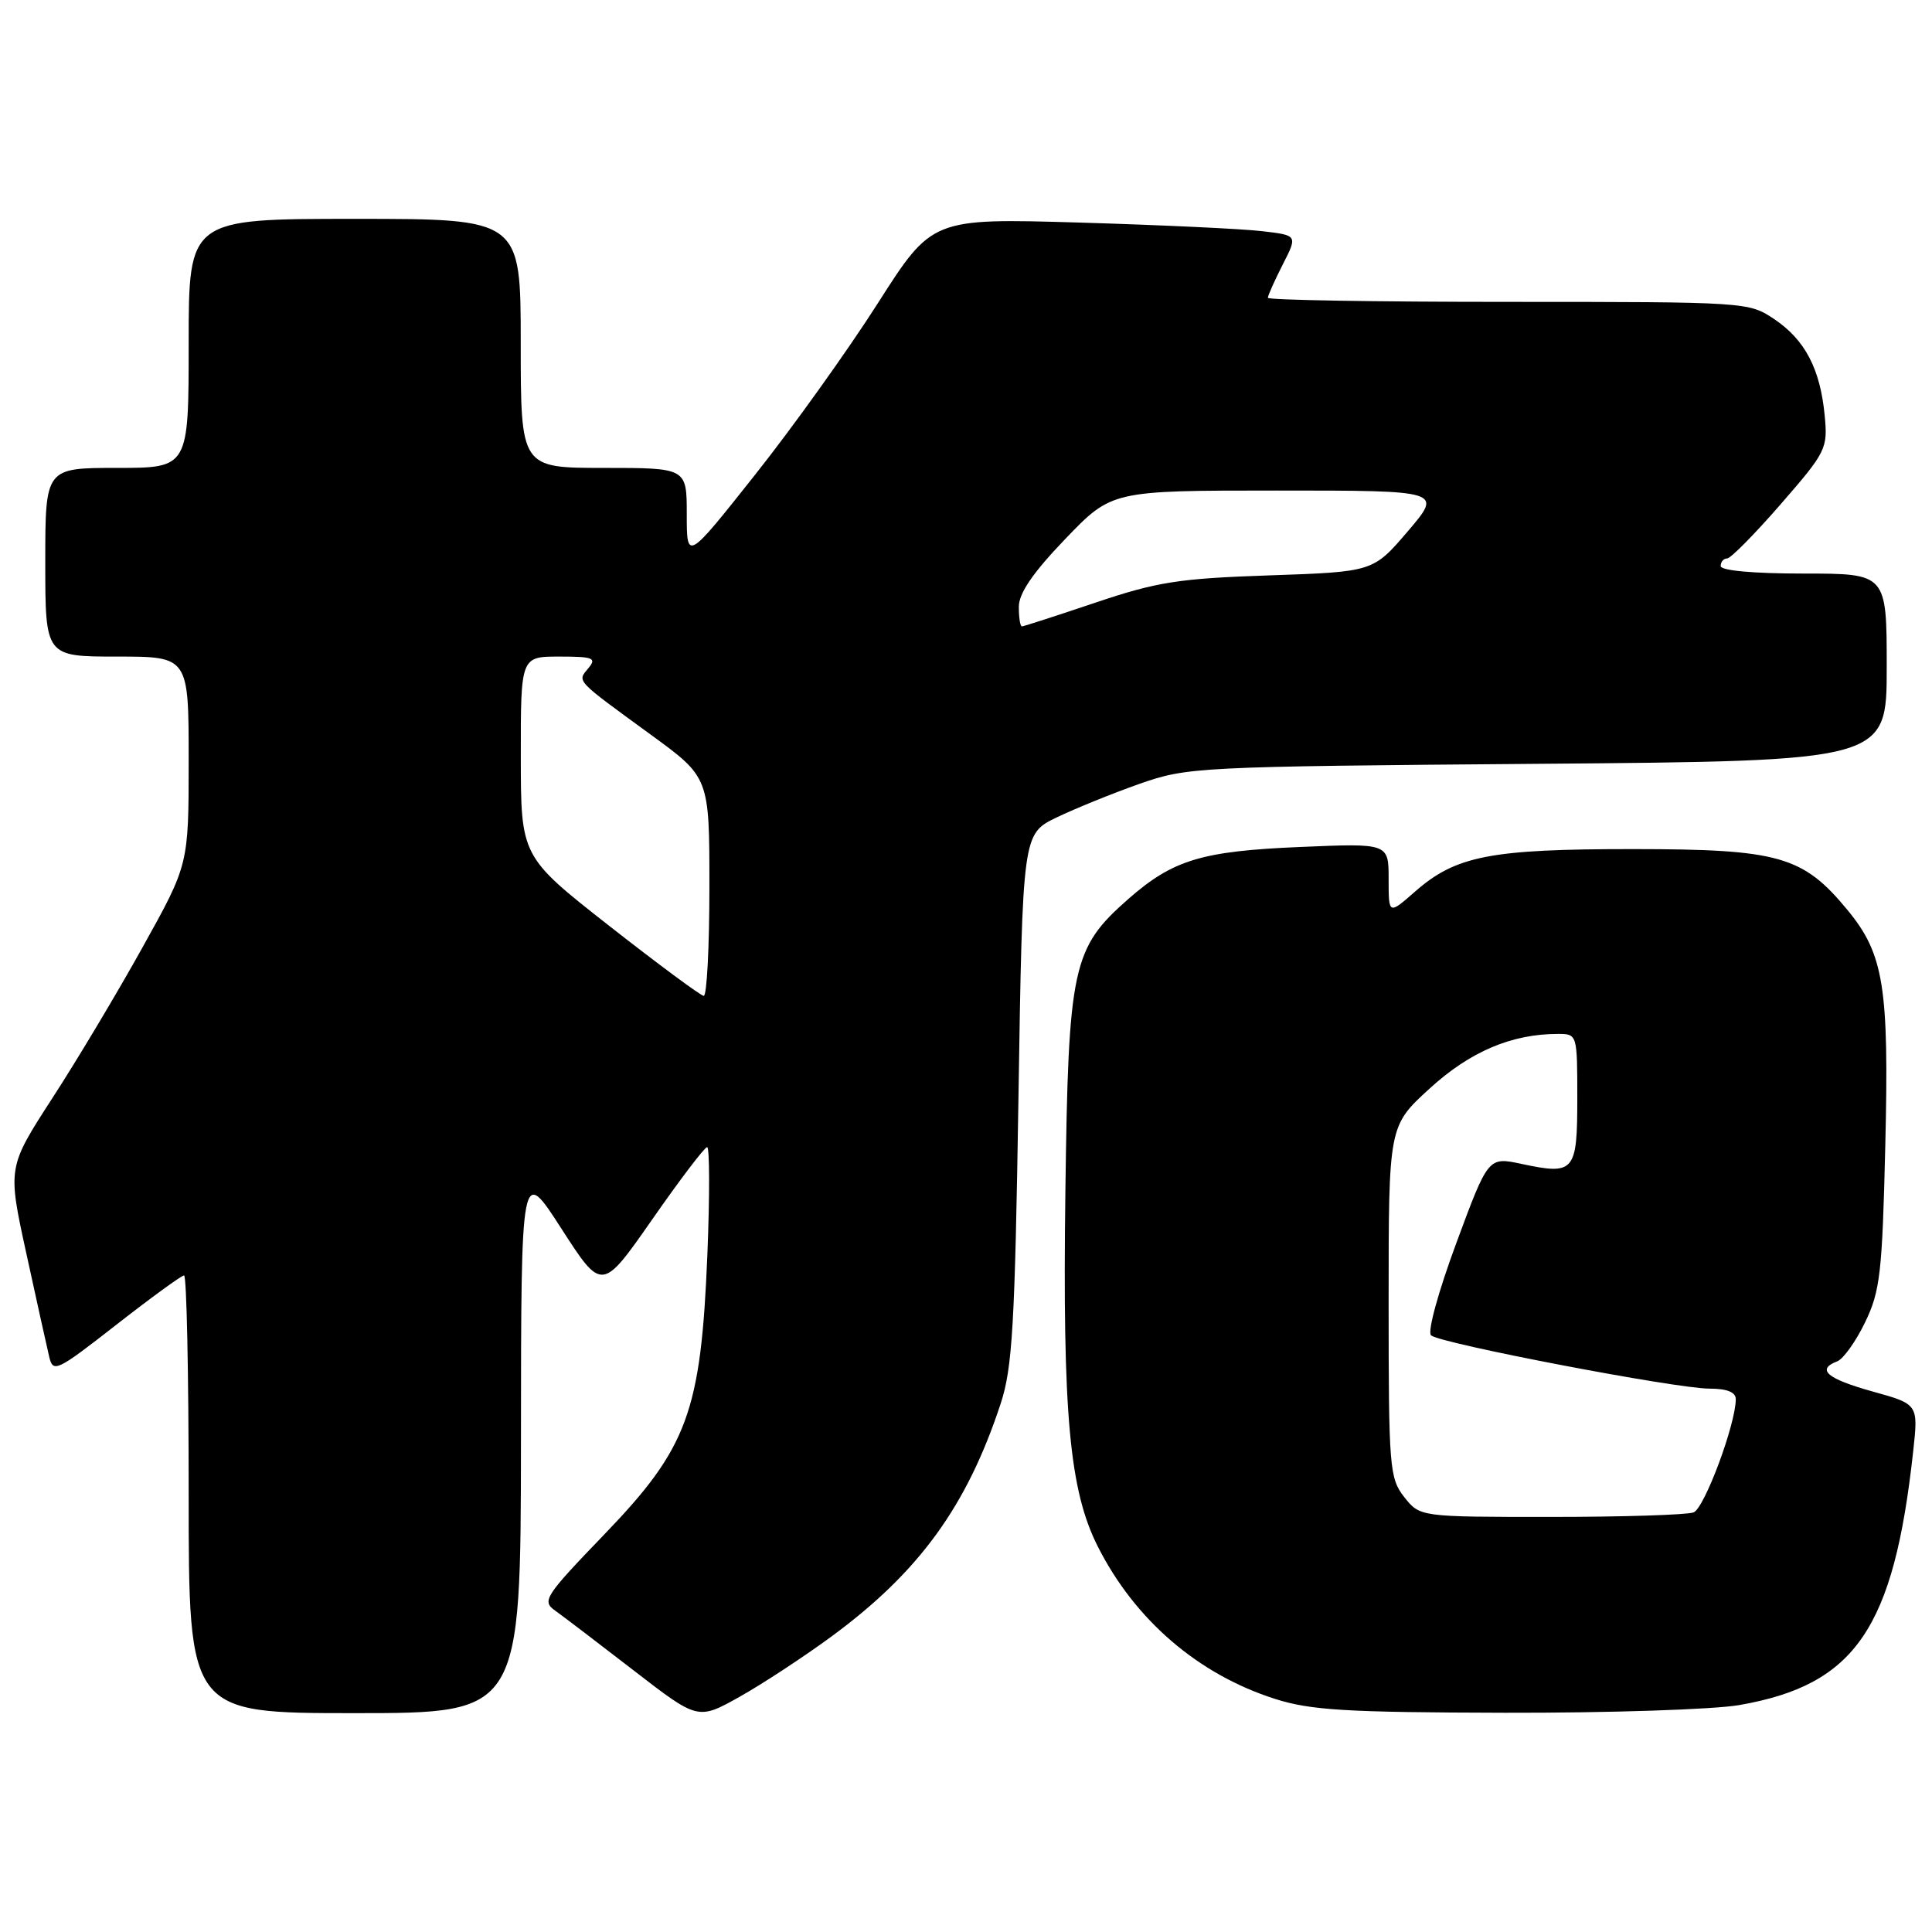 <?xml version="1.0" encoding="UTF-8" standalone="no"?>
<!DOCTYPE svg PUBLIC "-//W3C//DTD SVG 1.1//EN" "http://www.w3.org/Graphics/SVG/1.1/DTD/svg11.dtd" >
<svg xmlns="http://www.w3.org/2000/svg" xmlns:xlink="http://www.w3.org/1999/xlink" version="1.1" viewBox="0 0 256 256">
 <g >
 <path fill="currentColor"
d=" M 110.25 216.79 C 121.80 208.28 128.12 199.57 132.59 186.00 C 134.15 181.27 134.48 175.61 134.95 145.50 C 135.50 110.50 135.50 110.50 140.00 108.32 C 142.47 107.13 147.43 105.12 151.00 103.86 C 157.34 101.64 158.63 101.57 203.75 101.21 C 250.00 100.84 250.00 100.84 250.00 88.42 C 250.00 76.00 250.00 76.00 239.00 76.00 C 232.33 76.00 228.00 75.61 228.00 75.00 C 228.00 74.45 228.38 74.00 228.85 74.00 C 229.32 74.00 232.52 70.76 235.96 66.80 C 241.99 59.87 242.20 59.44 241.78 55.05 C 241.19 48.88 239.17 45.02 235.10 42.29 C 231.74 40.02 231.38 40.00 199.85 40.00 C 182.33 40.00 168.00 39.76 168.00 39.46 C 168.00 39.16 168.89 37.18 169.97 35.05 C 171.95 31.18 171.95 31.18 167.22 30.63 C 164.63 30.32 153.72 29.81 143.00 29.49 C 123.50 28.92 123.50 28.92 116.30 40.21 C 112.34 46.42 105.03 56.64 100.05 62.91 C 91.00 74.33 91.00 74.33 91.00 68.16 C 91.00 62.00 91.00 62.00 80.00 62.00 C 69.00 62.00 69.00 62.00 69.00 45.50 C 69.00 29.00 69.00 29.00 47.00 29.00 C 25.00 29.00 25.00 29.00 25.00 45.50 C 25.00 62.00 25.00 62.00 15.50 62.00 C 6.00 62.00 6.00 62.00 6.00 74.50 C 6.00 87.00 6.00 87.00 15.50 87.00 C 25.00 87.00 25.00 87.00 25.00 100.77 C 25.00 114.55 25.00 114.55 18.93 125.45 C 15.60 131.45 10.20 140.49 6.93 145.52 C 1.00 154.69 1.00 154.69 3.49 166.09 C 4.86 172.37 6.22 178.53 6.52 179.78 C 7.03 181.94 7.51 181.71 15.42 175.53 C 20.02 171.94 24.06 169.00 24.39 169.00 C 24.73 169.00 25.00 182.05 25.00 198.00 C 25.00 227.00 25.00 227.00 47.00 227.00 C 69.00 227.00 69.00 227.00 69.03 190.75 C 69.05 154.50 69.05 154.50 74.40 162.82 C 79.76 171.13 79.76 171.13 86.43 161.57 C 90.10 156.30 93.37 152.00 93.70 152.00 C 94.03 152.00 94.05 158.41 93.73 166.25 C 92.88 187.06 91.13 191.84 80.11 203.28 C 72.14 211.56 71.76 212.15 73.58 213.43 C 74.63 214.18 79.32 217.75 83.99 221.36 C 92.48 227.92 92.48 227.92 97.99 224.84 C 101.02 223.14 106.54 219.52 110.25 216.79 Z  M 230.47 225.93 C 245.85 223.25 250.94 215.81 253.51 192.28 C 254.19 186.06 254.19 186.06 248.09 184.37 C 242.07 182.69 240.63 181.46 243.45 180.38 C 244.25 180.07 245.91 177.75 247.13 175.22 C 249.13 171.10 249.41 168.68 249.81 151.82 C 250.32 130.76 249.62 126.42 244.80 120.58 C 238.91 113.43 235.72 112.52 216.50 112.51 C 197.47 112.50 192.91 113.39 187.49 118.15 C 184.00 121.21 184.00 121.21 184.00 116.47 C 184.00 111.73 184.00 111.73 172.25 112.23 C 159.22 112.78 155.43 113.93 149.51 119.12 C 142.08 125.65 141.56 128.05 141.17 157.83 C 140.78 187.42 141.71 197.51 145.48 204.95 C 150.39 214.66 158.77 221.86 168.91 225.10 C 173.64 226.62 178.33 226.90 199.42 226.95 C 213.12 226.98 227.10 226.52 230.47 225.93 Z  M 80.76 122.71 C 69.02 113.50 69.02 113.50 69.01 100.25 C 69.00 87.00 69.00 87.00 74.12 87.00 C 78.62 87.00 79.09 87.19 77.96 88.54 C 76.47 90.34 76.13 89.98 86.25 97.36 C 94.00 103.01 94.00 103.01 94.00 117.51 C 94.00 125.48 93.66 131.98 93.25 131.96 C 92.84 131.93 87.22 127.77 80.76 122.71 Z  M 135.00 80.41 C 135.00 78.61 136.85 75.90 141.16 71.41 C 147.32 65.00 147.32 65.00 169.24 65.00 C 191.15 65.00 191.15 65.00 186.55 70.39 C 181.95 75.77 181.95 75.77 168.22 76.24 C 156.20 76.65 153.34 77.09 145.16 79.85 C 140.02 81.58 135.64 83.00 135.41 83.00 C 135.18 83.00 135.00 81.84 135.00 80.41 Z  M 186.07 198.37 C 184.11 195.87 184.00 194.49 184.00 172.47 C 184.00 149.20 184.00 149.20 189.43 144.24 C 194.79 139.34 200.29 137.00 206.44 137.00 C 208.99 137.00 209.00 137.05 209.00 145.53 C 209.00 155.28 208.63 155.72 201.64 154.23 C 197.20 153.28 197.20 153.28 192.97 164.71 C 190.58 171.16 189.12 176.48 189.62 176.94 C 190.80 178.01 222.07 184.00 226.51 184.00 C 228.83 184.00 230.00 184.47 230.00 185.39 C 230.00 188.70 225.85 199.84 224.41 200.40 C 223.54 200.73 215.03 201.00 205.49 201.00 C 188.15 201.00 188.15 201.00 186.07 198.37 Z "/>
</g>
</svg>